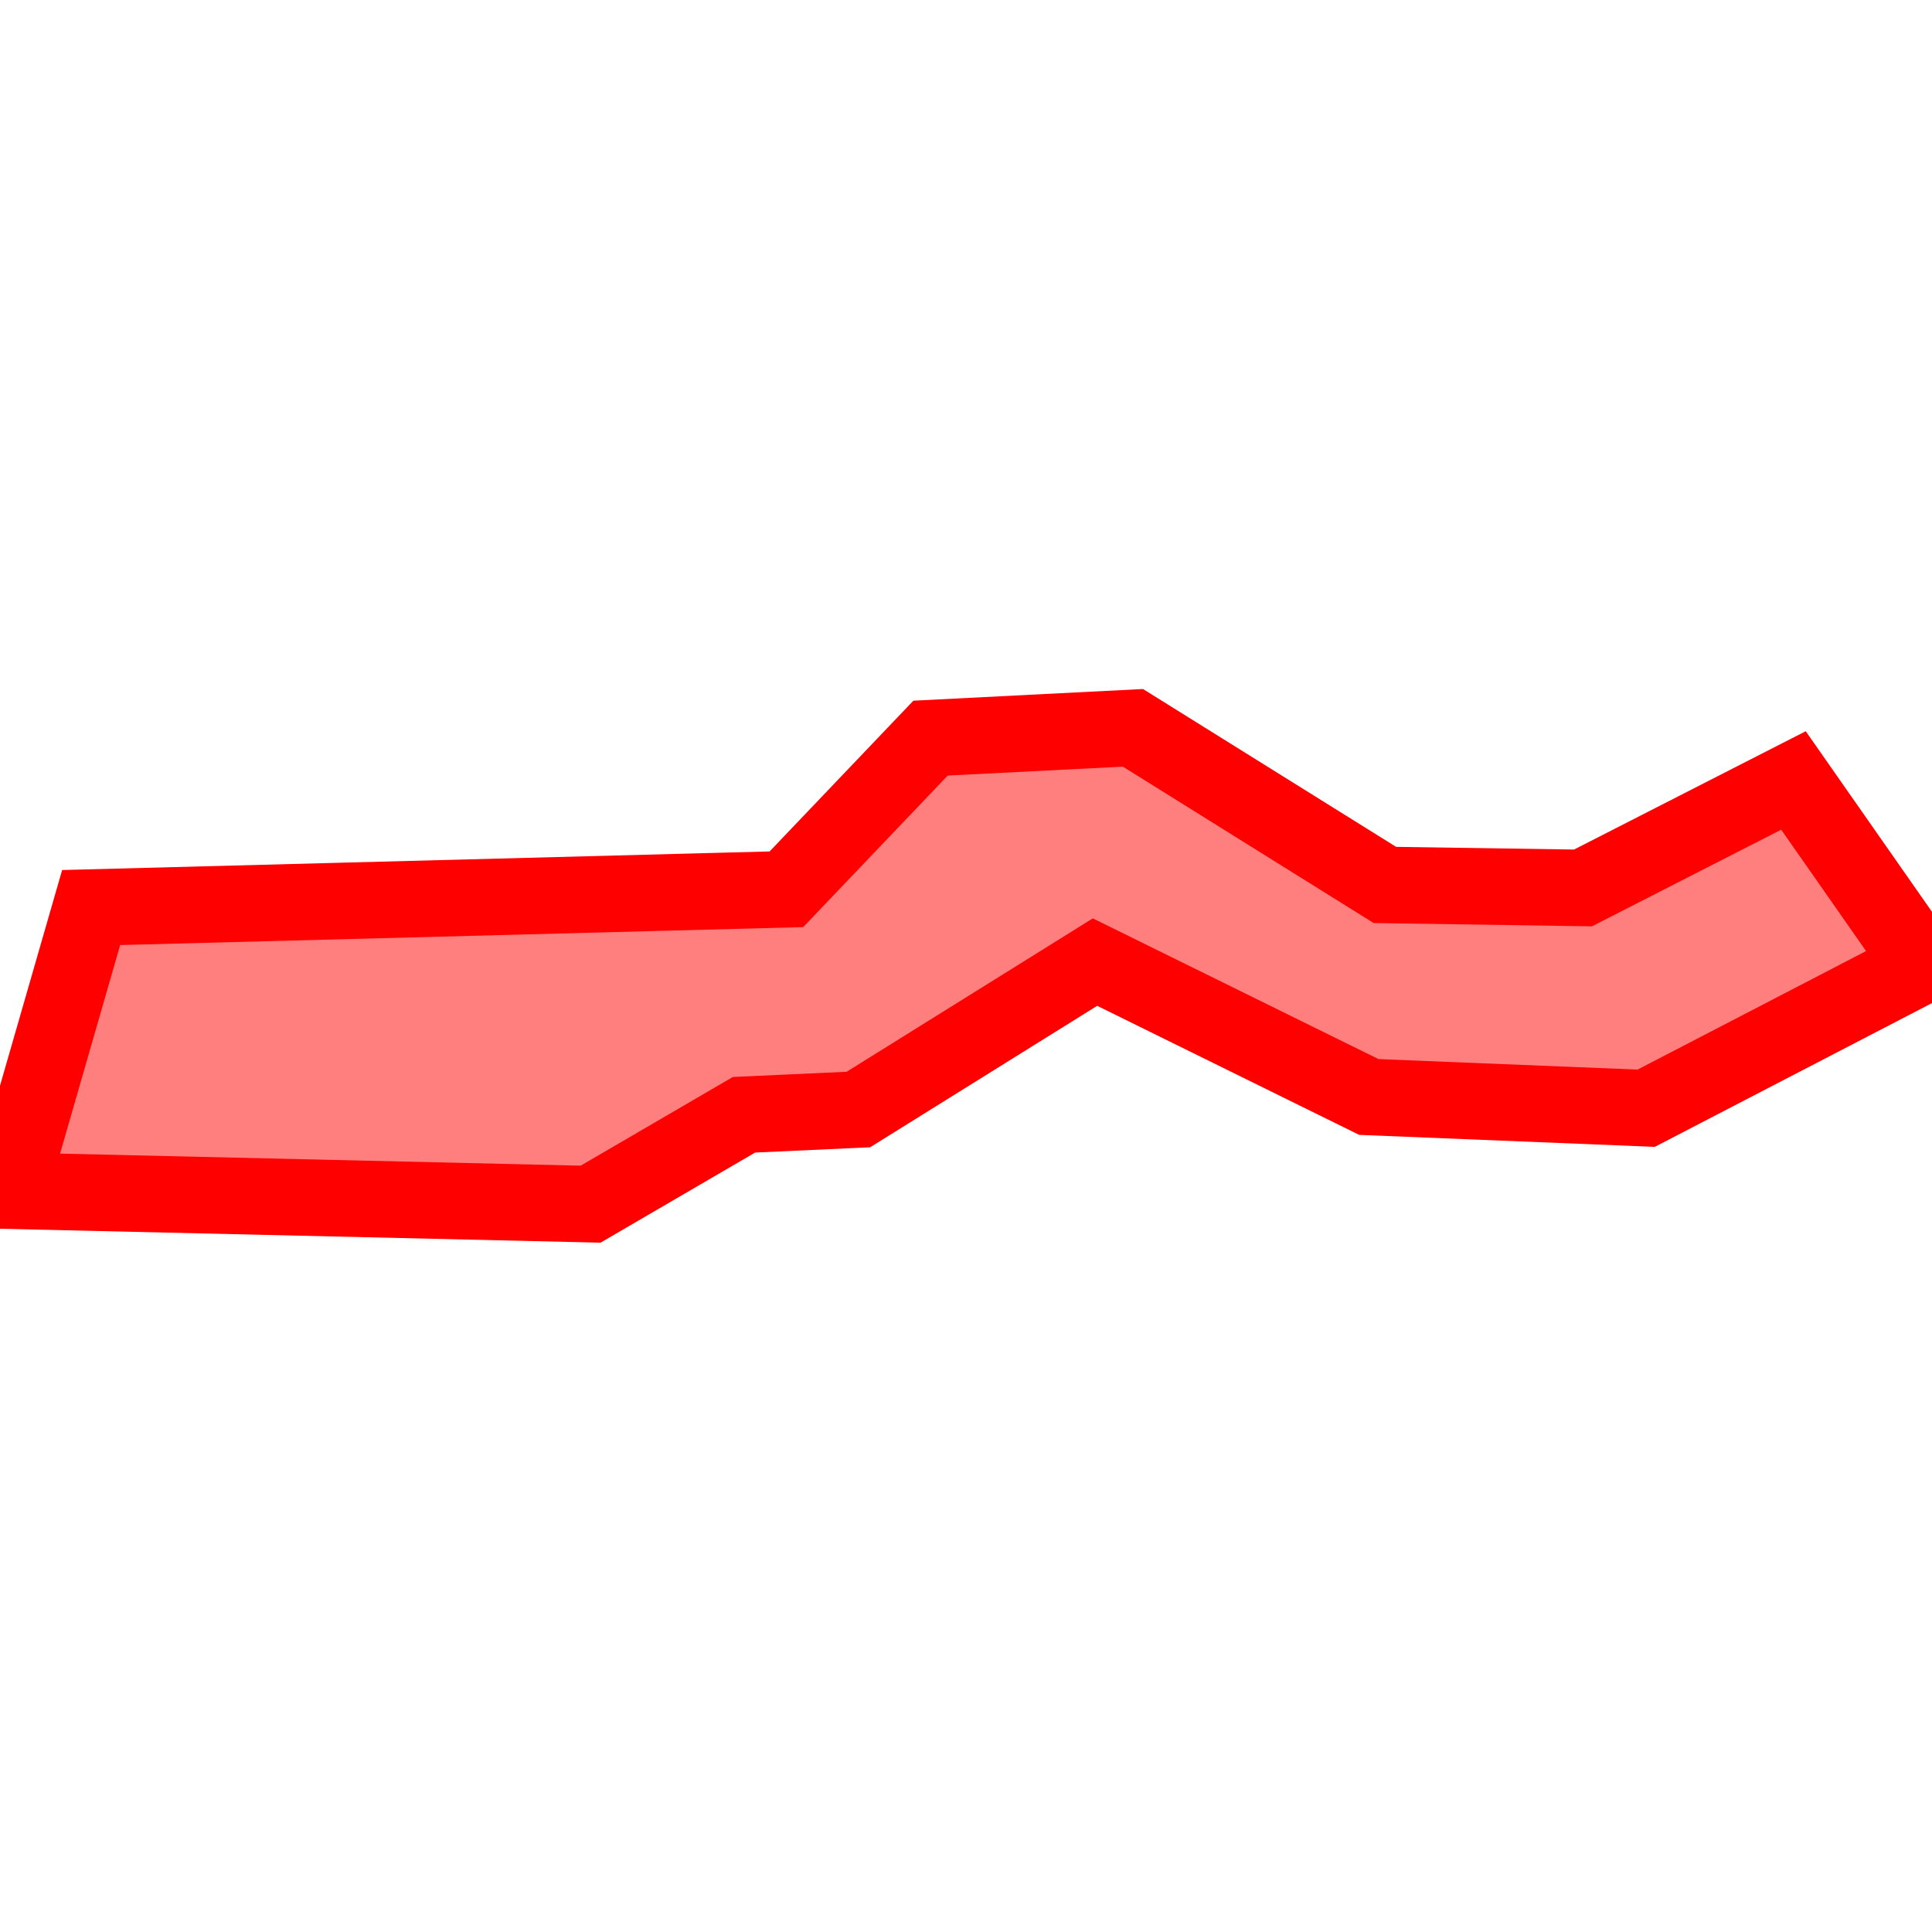 <?xml version="1.0" encoding="UTF-8"?>
<svg xmlns="http://www.w3.org/2000/svg" xmlns:xlink="http://www.w3.org/1999/xlink"
     width="101" height="101" viewBox="-50.5 -50.5 101 101">
<defs>
</defs>
<path d="M-50,11.747 L-50,11.747 L-45.735,-3.056 L-9.389,-4.011 L-1.853,-11.913 L8.727,-12.451 L21.899,-4.237 L32.255,-4.081 L43.258,-9.7 L50,-0.055 L35.559,7.435 L21.059,6.847 L6.744,-0.204 L-5.625,7.503 L-11.605,7.777 L-19.624,12.451 L-50,11.747 Z" stroke-width="4" stroke="#ff0000" fill="#ff0000" fill-opacity="0.5" />
</svg>